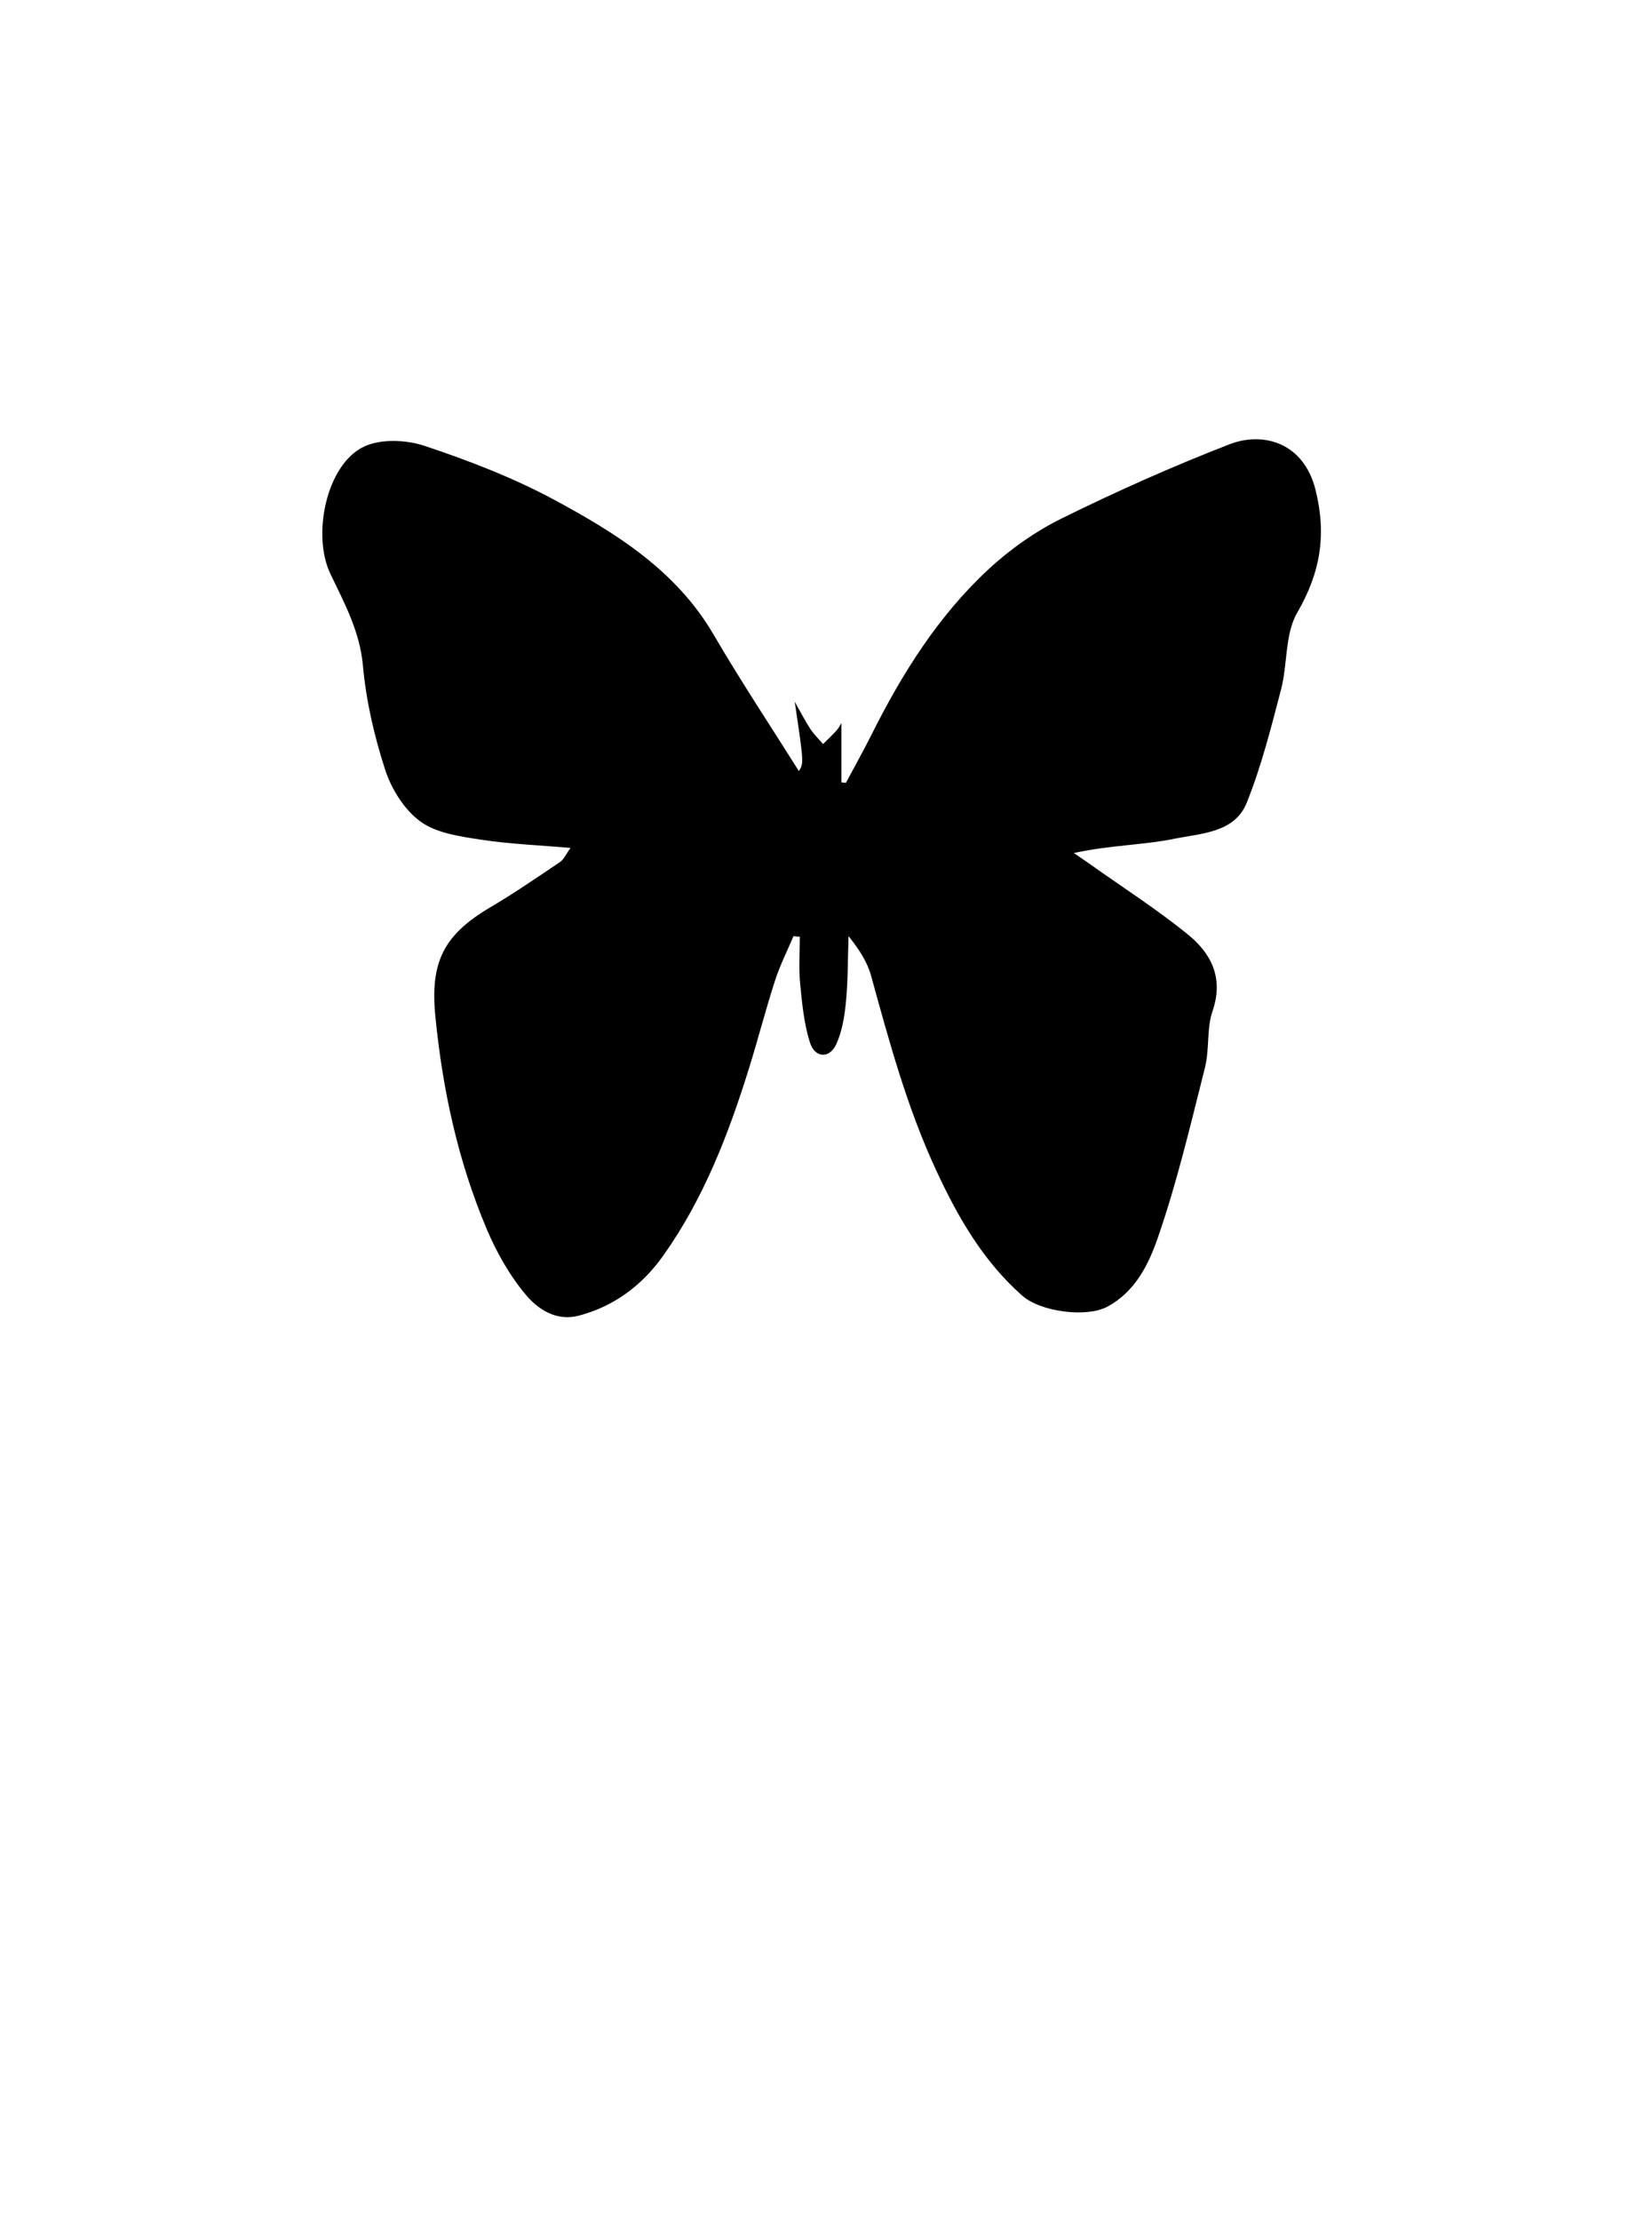 <svg xmlns="http://www.w3.org/2000/svg" width="189" height="254" x="0" y="0" id="svgcontent" overflow="hidden" viewBox="0 0 189 254"><defs/><g style="pointer-events:all" mask=""><title style="pointer-events:inherit">Layer 1</title><g id="svg_4" display="null" clip-id="910"><path fill-rule="evenodd" d="M90.777,107.073 C90.064,108.764 89.227,110.416 88.665,112.157 C87.593,115.477 86.726,118.863 85.688,122.194 C83.329,129.776 80.473,137.165 75.835,143.669 C73.474,146.982 70.241,149.432 66.172,150.484 C63.66,151.132 61.577,149.753 60.209,148.143 C58.337,145.935 56.837,143.286 55.7,140.605 C52.406,132.835 50.64,124.666 49.81,116.262 C49.201,110.102 50.698,106.954 56.061,103.79 C58.798,102.174 61.426,100.371 64.064,98.595 C64.505,98.298 64.745,97.702 65.275,96.976 C61.665,96.663 58.261,96.537 54.918,96.018 C52.564,95.654 49.91,95.28 48.09,93.95 C46.261,92.615 44.788,90.257 44.07,88.052 C42.816,84.196 41.884,80.149 41.52,76.118 C41.167,72.202 39.394,68.962 37.796,65.623 C35.681,61.21 37.318,53.185 41.589,51.105 C43.512,50.169 46.449,50.284 48.57,50.991 C53.646,52.683 58.713,54.635 63.415,57.166 C70.509,60.988 77.358,65.254 81.635,72.572 C84.758,77.918 88.19,83.084 91.399,88.193 C91.965,87.275 91.965,87.275 90.923,80.257 C91.677,81.586 92.146,82.518 92.717,83.381 C93.127,84.001 93.676,84.53 94.162,85.101 C94.686,84.577 95.228,84.071 95.725,83.523 C95.966,83.258 96.123,82.915 96.262,82.693 C96.262,84.966 96.262,87.224 96.262,89.483 C96.435,89.499 96.606,89.515 96.777,89.531 C97.761,87.687 98.787,85.864 99.722,83.996 C103.202,77.039 107.315,70.487 113.029,65.166 C115.525,62.843 118.437,60.788 121.491,59.281 C127.759,56.188 134.165,53.331 140.68,50.807 C144.419,49.359 149.155,50.52 150.519,56.079 C151.788,61.249 151.044,65.522 148.407,70.08 C146.988,72.532 147.32,75.945 146.563,78.845 C145.422,83.214 144.312,87.633 142.635,91.809 C141.248,95.265 137.396,95.305 134.373,95.926 C130.804,96.658 127.083,96.643 122.854,97.561 C123.491,97.999 124.133,98.43 124.763,98.877 C128.499,101.526 132.373,104.007 135.918,106.89 C138.584,109.058 140.016,111.866 138.724,115.635 C138.034,117.647 138.387,119.995 137.859,122.087 C136.213,128.608 134.67,135.183 132.476,141.526 C131.426,144.561 129.895,147.76 126.628,149.476 C124.329,150.685 119.089,150.078 116.935,148.172 C112.423,144.181 109.538,139.119 107.042,133.714 C103.757,126.604 101.729,119.113 99.662,111.611 C99.233,110.05 98.327,108.622 97.077,107.065 C96.994,109.541 97.023,112.026 96.791,114.488 C96.632,116.159 96.365,117.915 95.678,119.419 C94.905,121.109 93.229,121.023 92.66,119.226 C91.979,117.07 91.76,114.745 91.54,112.474 C91.37,110.712 91.506,108.922 91.506,107.143 C91.263,107.12 91.02,107.096 90.777,107.073 z" id="svg_5"/></g></g></svg>